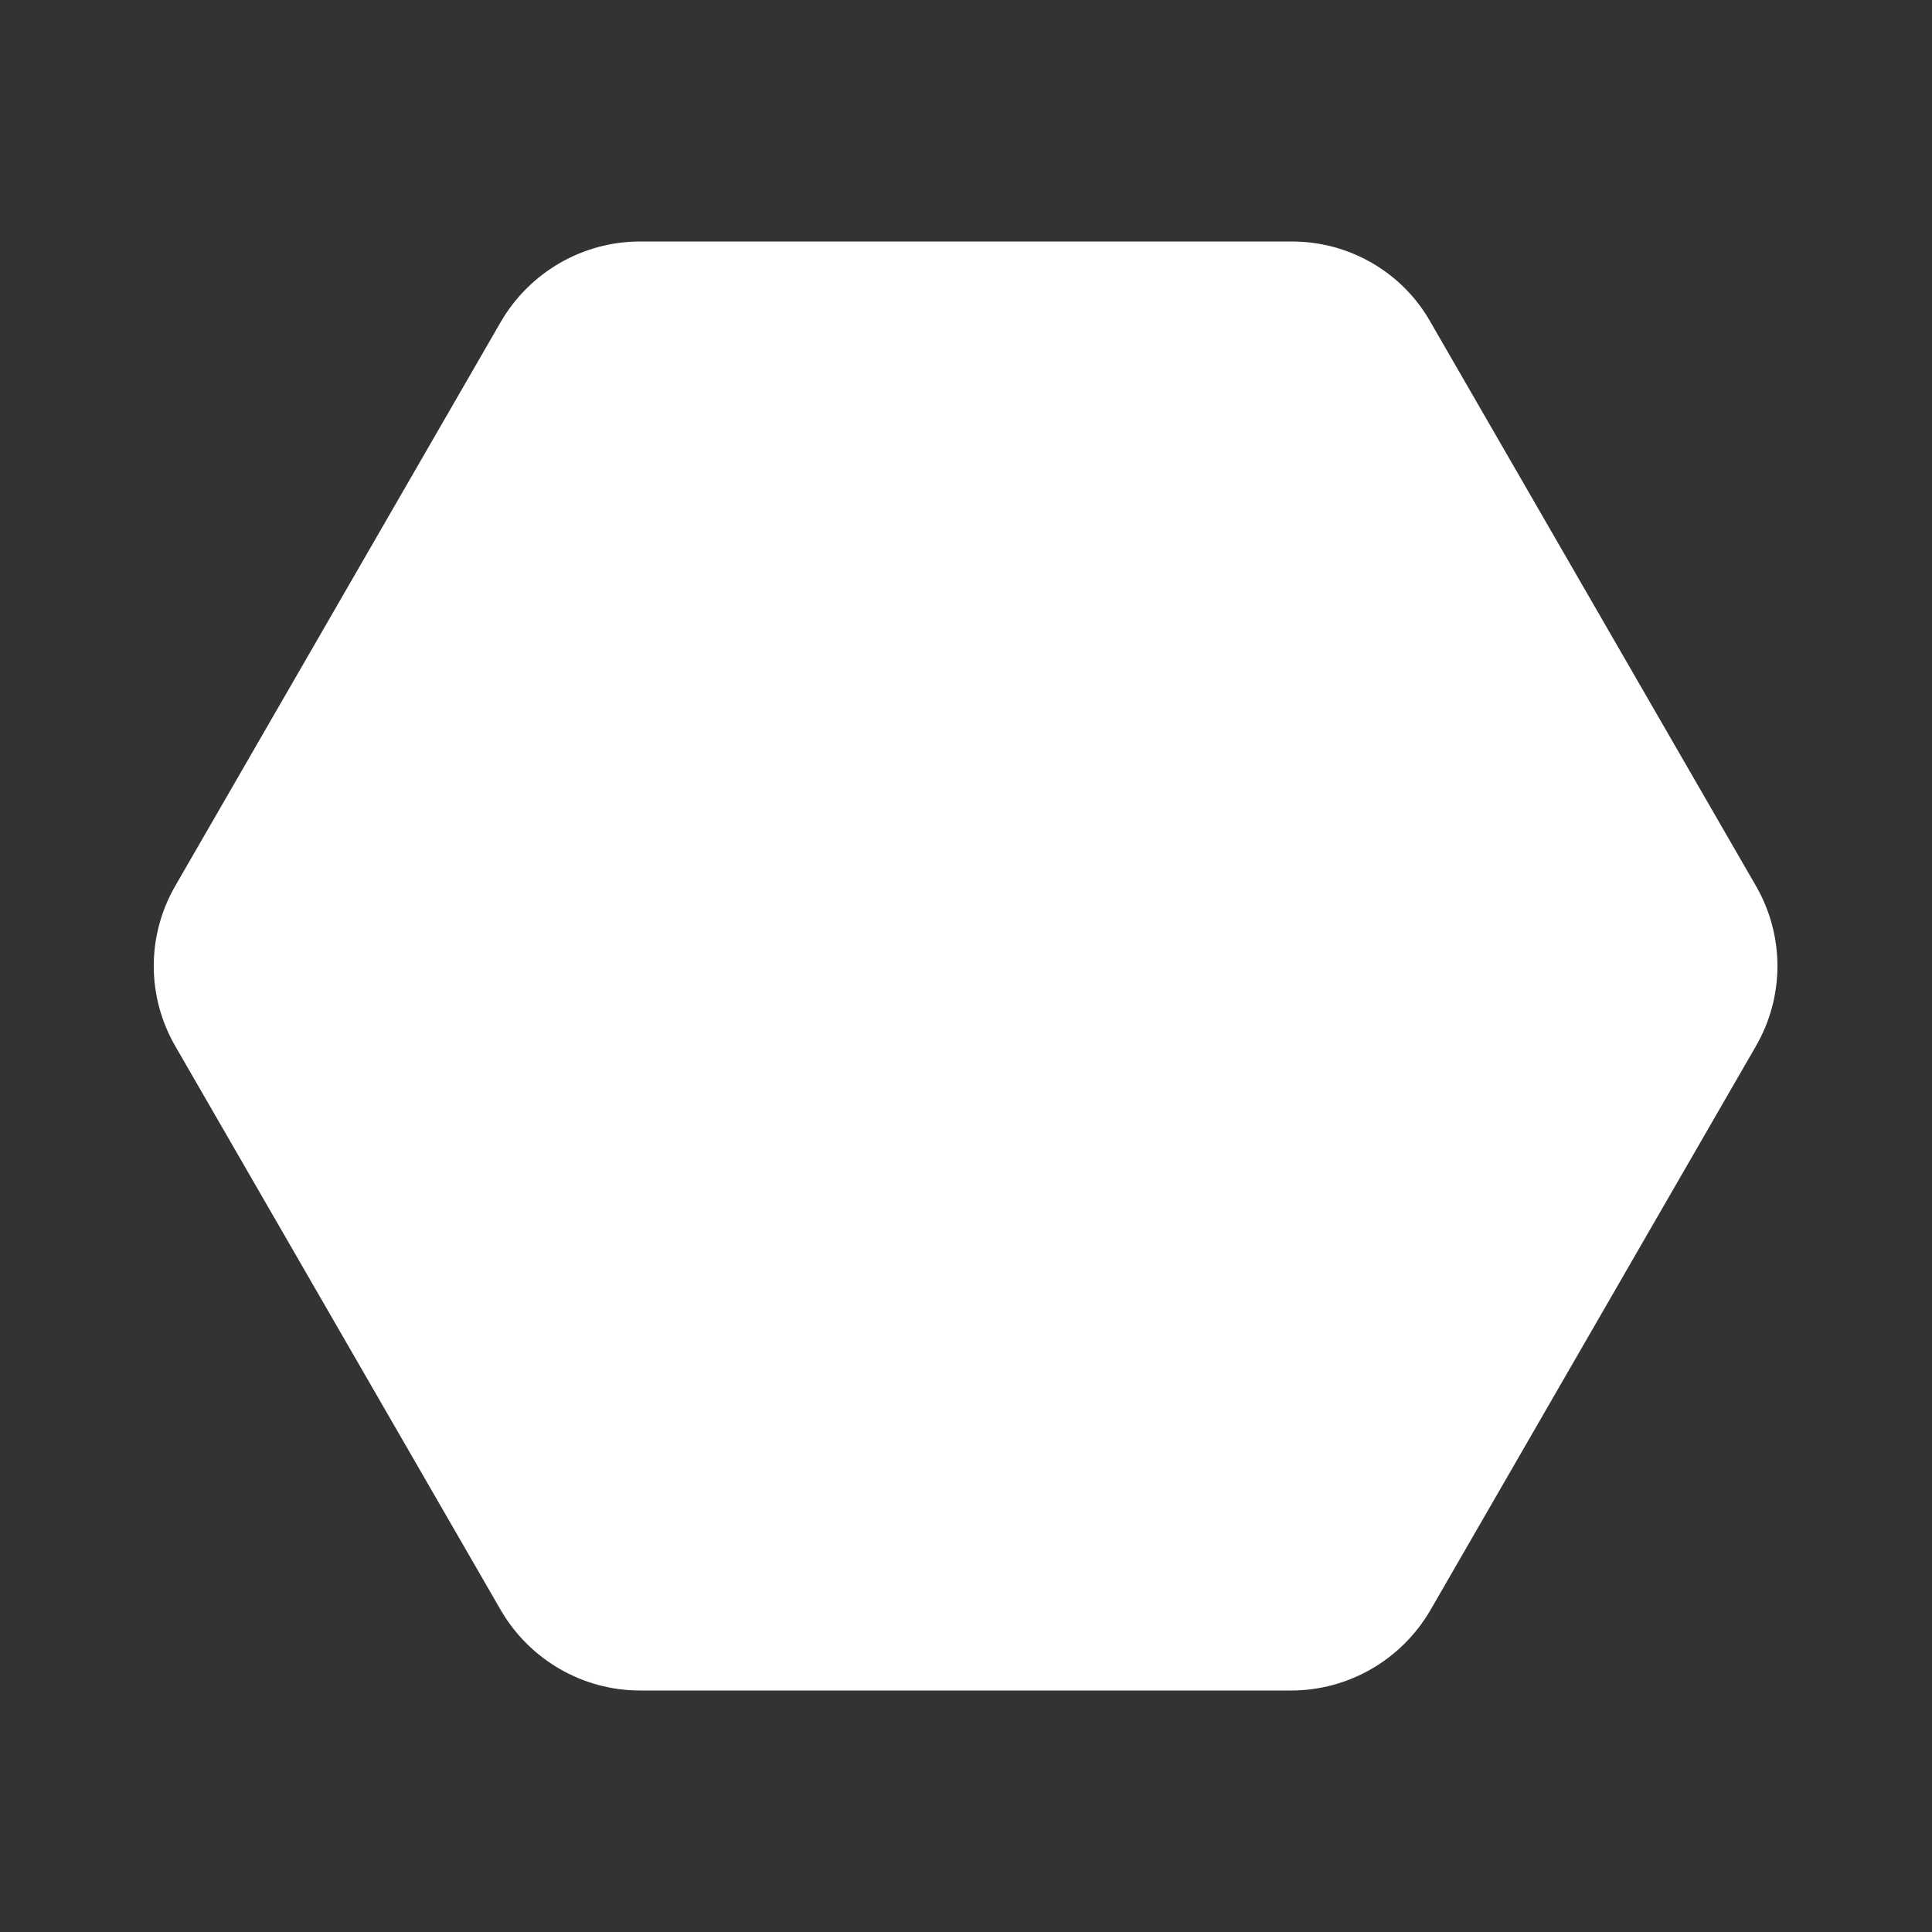 <svg xmlns="http://www.w3.org/2000/svg" width="48" height="48" viewBox="0 0 24 24" fill="#fff"><rect x="0" y="0" width="24" height="24" fill="#333333" stroke="none"/><path d="M16.05 3h-8.1c-.71 0-1.37.38-1.73 1l-4.04 7c-.36.62-.36 1.38 0 2l4.04 7c.36.62 1.02 1 1.73 1h8.09c.71 0 1.37-.38 1.73-1l4.04-7c.36-.62.36-1.38 0-2l-4.04-7c-.35-.62-1.01-1-1.72-1z"/></svg>